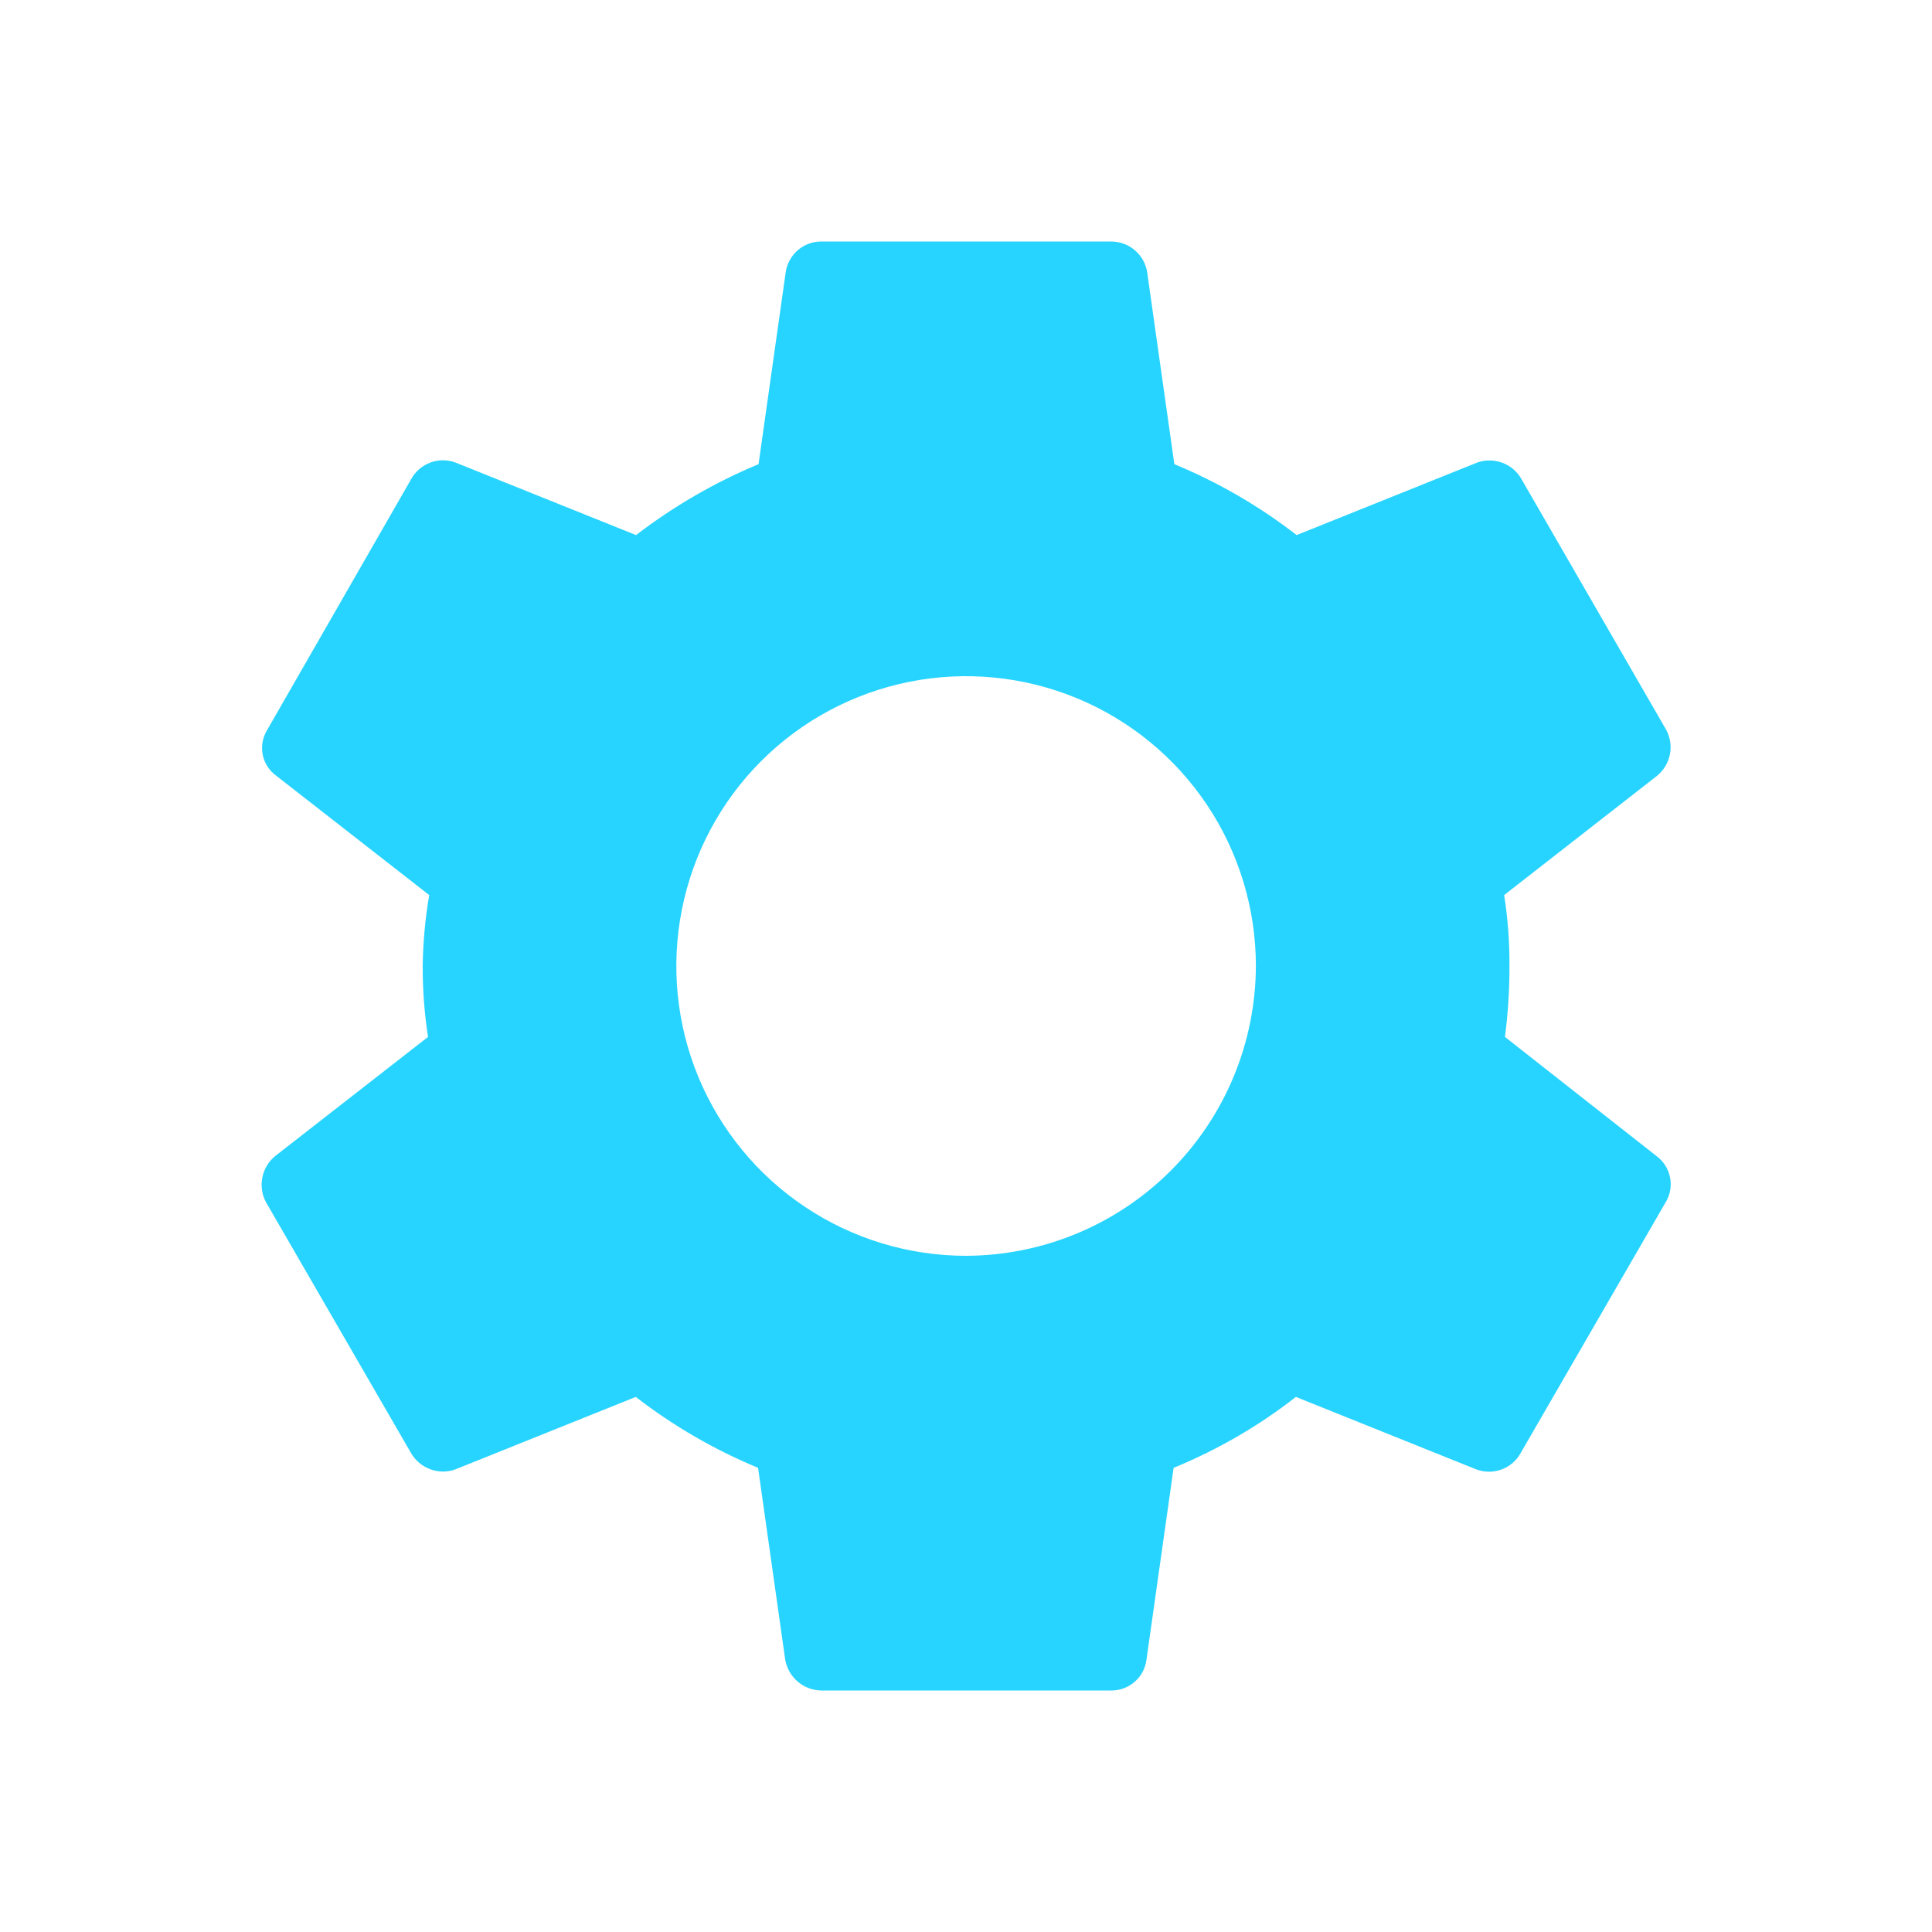 <svg width="24" height="24" viewBox="0 0 24 24" fill="none" xmlns="http://www.w3.org/2000/svg">
<mask id="mask0_385_8245" style="mask-type:luminance" maskUnits="userSpaceOnUse" x="0" y="0" width="24" height="24">
<path d="M24 0H0V24H24V0Z" fill="white"/>
</mask>
<g mask="url(#mask0_385_8245)">
<path d="M18.695 12.881C18.733 12.589 18.752 12.295 18.751 12C18.753 11.705 18.731 11.41 18.685 11.119L20.585 9.637C20.667 9.57 20.723 9.476 20.744 9.372C20.765 9.268 20.748 9.16 20.698 9.066L18.901 5.953C18.849 5.859 18.764 5.786 18.663 5.749C18.561 5.711 18.45 5.71 18.348 5.747L16.107 6.647C15.643 6.287 15.132 5.991 14.588 5.766L14.251 3.384C14.235 3.277 14.18 3.179 14.098 3.109C14.015 3.038 13.91 3 13.801 3H10.201C10.094 3 9.99 3.039 9.909 3.109C9.828 3.18 9.775 3.278 9.76 3.384L9.423 5.766C8.88 5.992 8.368 6.289 7.901 6.647L5.661 5.747C5.56 5.708 5.448 5.708 5.346 5.746C5.244 5.784 5.159 5.857 5.107 5.953L3.32 9.066C3.263 9.158 3.243 9.268 3.263 9.374C3.284 9.48 3.345 9.574 3.432 9.637L5.332 11.119C5.282 11.41 5.255 11.705 5.251 12C5.25 12.295 5.272 12.59 5.317 12.881L3.417 14.362C3.335 14.43 3.279 14.524 3.259 14.628C3.238 14.732 3.254 14.84 3.304 14.934L5.104 18.047C5.157 18.141 5.242 18.213 5.343 18.251C5.444 18.289 5.556 18.29 5.657 18.253L7.898 17.353C8.363 17.713 8.874 18.009 9.417 18.234L9.754 20.616C9.772 20.722 9.827 20.819 9.909 20.889C9.99 20.959 10.094 20.998 10.201 21H13.801C13.909 21.002 14.014 20.963 14.095 20.892C14.177 20.822 14.229 20.723 14.242 20.616L14.579 18.234C15.123 18.011 15.635 17.715 16.098 17.353L18.338 18.253C18.44 18.291 18.552 18.292 18.654 18.254C18.756 18.216 18.841 18.143 18.892 18.047L20.692 14.934C20.748 14.842 20.767 14.732 20.746 14.626C20.725 14.521 20.666 14.426 20.579 14.362L18.695 12.881ZM12.001 15.6C11.289 15.6 10.593 15.389 10.001 14.993C9.409 14.598 8.948 14.036 8.675 13.378C8.403 12.72 8.332 11.996 8.471 11.298C8.61 10.599 8.952 9.958 9.456 9.454C9.959 8.951 10.601 8.608 11.299 8.469C11.997 8.33 12.721 8.402 13.379 8.674C14.037 8.947 14.599 9.408 14.995 10C15.39 10.592 15.601 11.288 15.601 12C15.598 12.954 15.218 13.868 14.544 14.542C13.869 15.217 12.955 15.597 12.001 15.6Z" fill="#27D4FF"/>
</g>
</svg>
